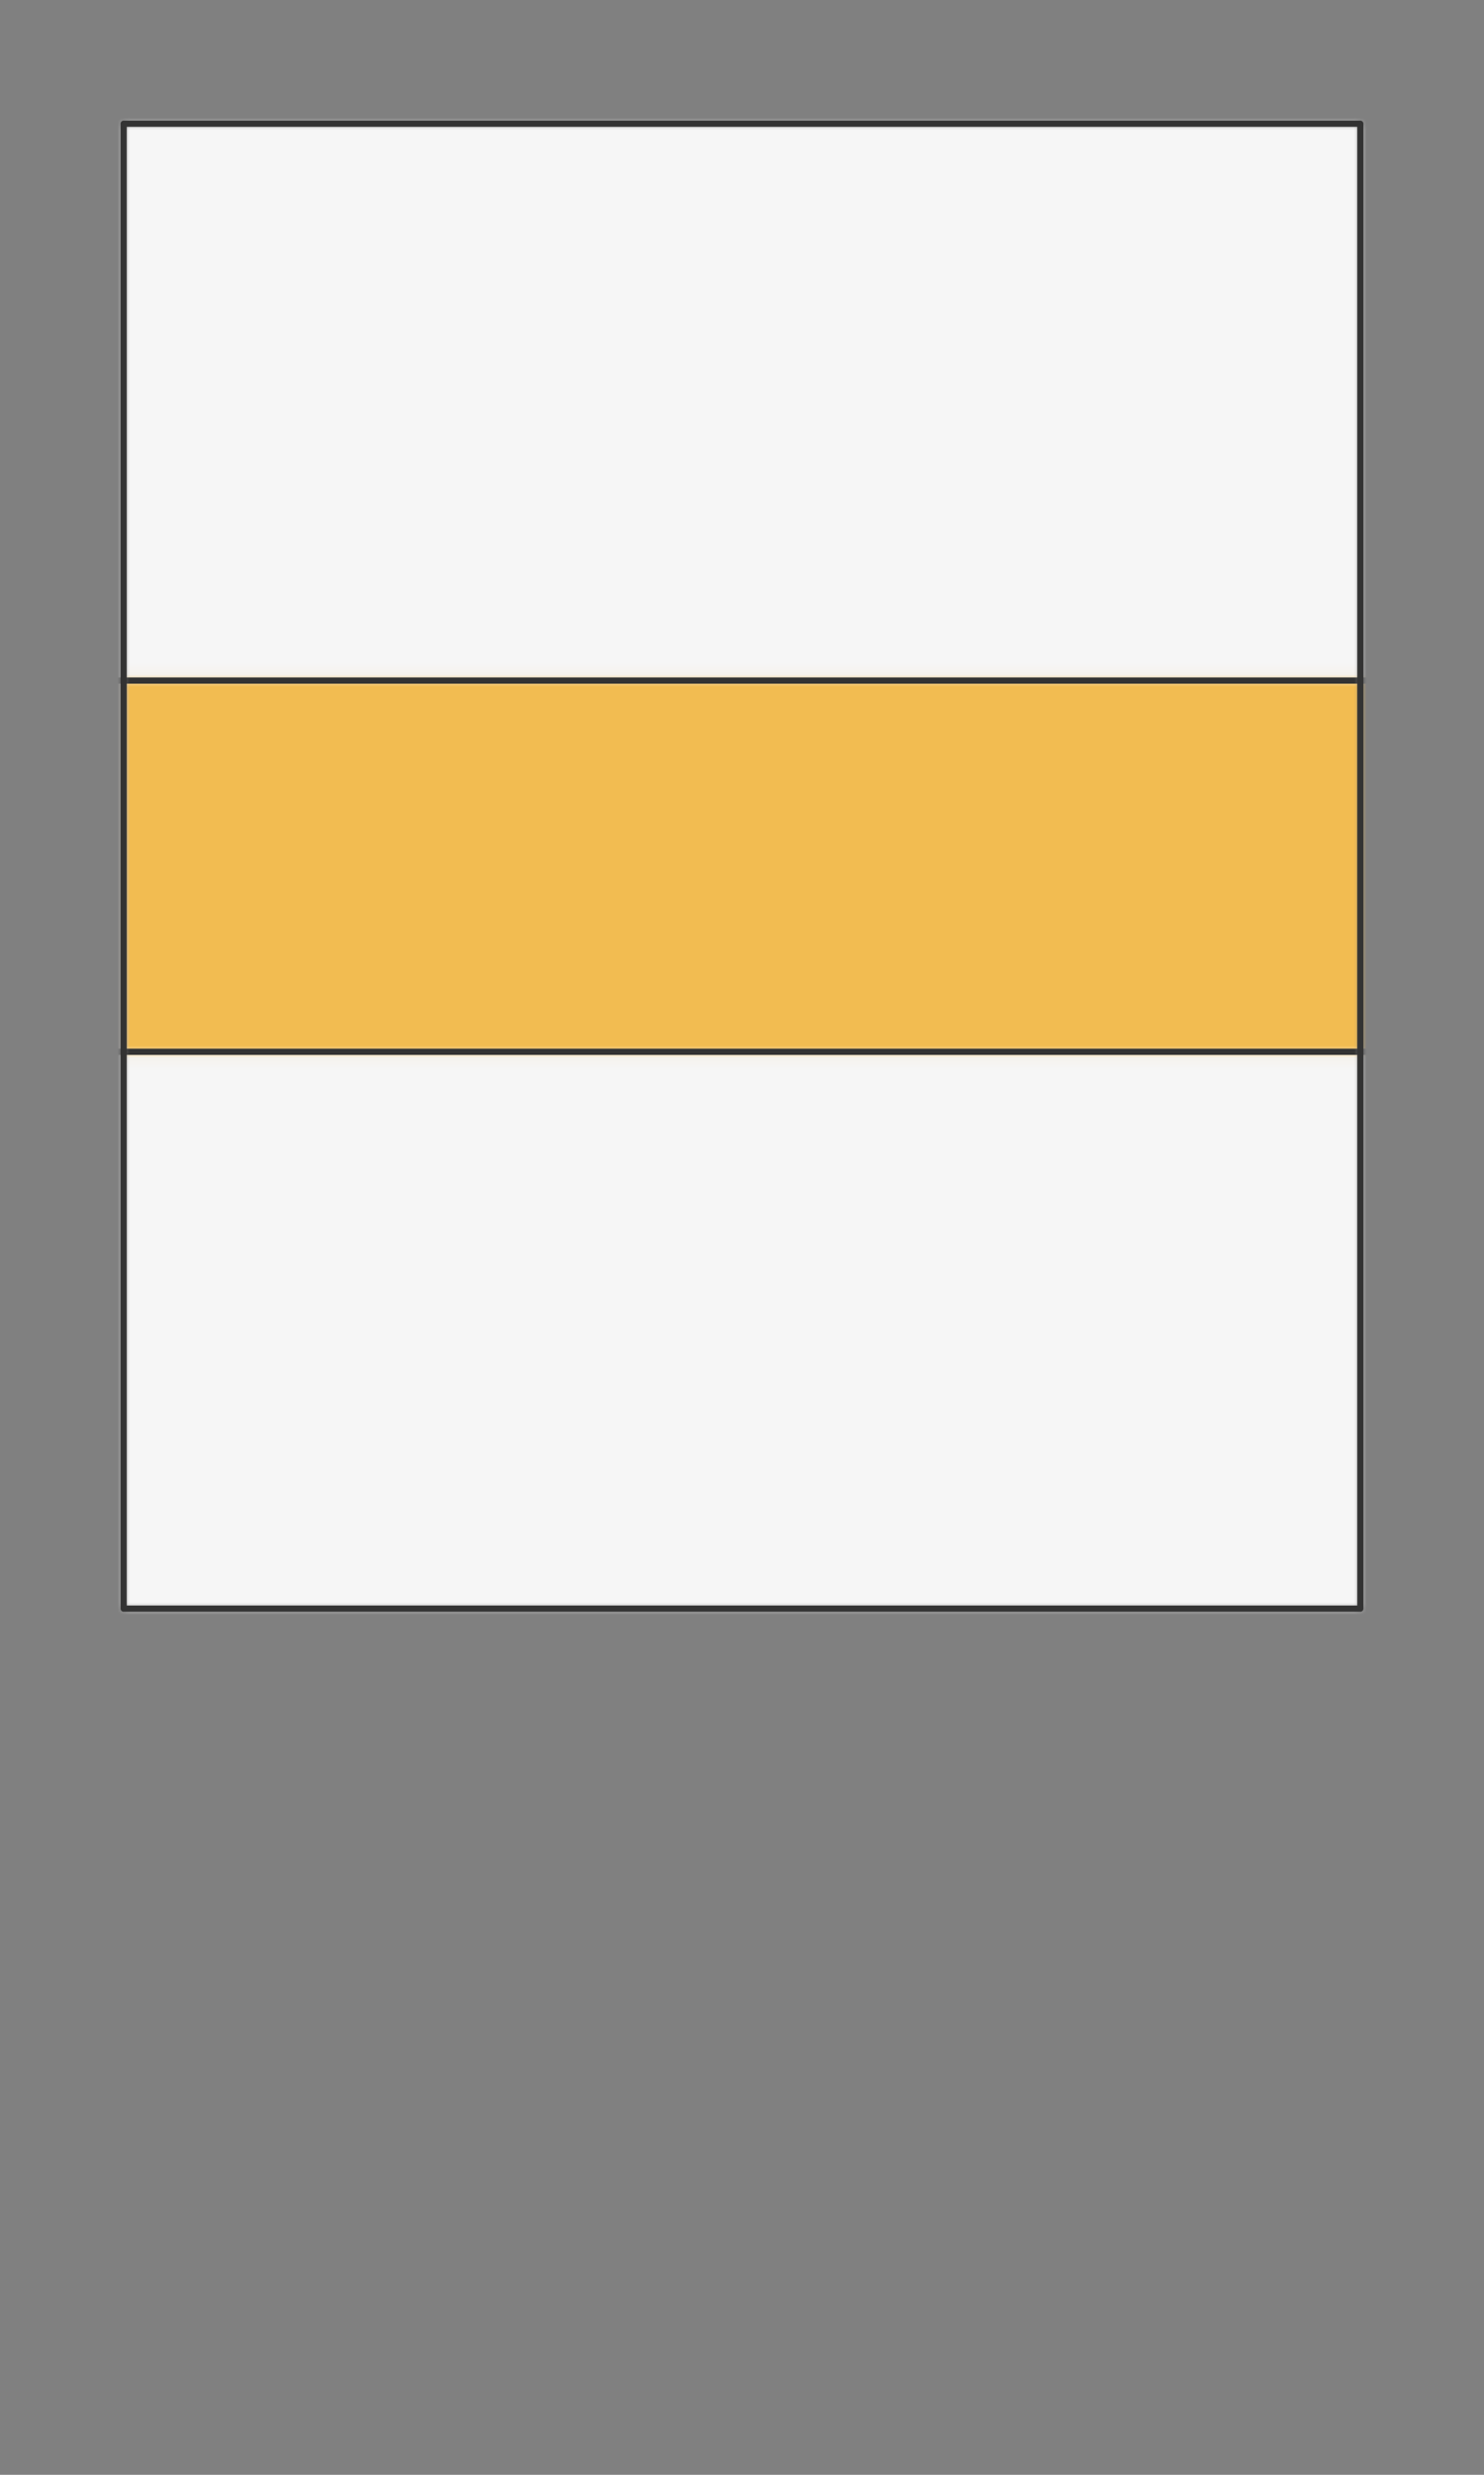 <svg preserveAspectRatio="xMidYMin slice" viewBox="0 0 120 200" xmlns="http://www.w3.org/2000/svg"><rect x="0" y="0" width="120" height="200" fill="#808080" stroke="none"/><g transform="translate(10 10)"><defs><mask id="a"><path clip-rule="evenodd" d="M0 0h100v120H0z" fill-rule="evenodd" fill="#fff"/></mask></defs><g mask="url(#a)"><path d="M0 0h100v120H0z" fill-rule="evenodd" fill="#f0f0f0"/><path fill="#f6f6f6" style="cursor:pointer" d="M-1000-1000h2000v2000h-2000z"/><defs><mask id="b"><path clip-rule="evenodd" d="M-30 45h1030v30h-2000V45h970z" fill-rule="evenodd" fill="#fff"/><path d="M-30 45h1030v30h-2000V45h970z" fill="none" stroke-width=".1" stroke="#fff"/></mask></defs><g mask="url(#b)"><path fill="#f2bc51" style="cursor:pointer" d="M-1000-1000h2000v2000h-2000z"/></g><path d="M-30 45h190m0 30H-30" fill="none" stroke-linecap="round" stroke-linejoin="round" stroke-width=".5" stroke="#333"/></g><path d="M0 0h100v120H0z" fill="none" stroke-linecap="round" stroke-linejoin="round" stroke-width=".5" stroke="#333"/></g></svg>